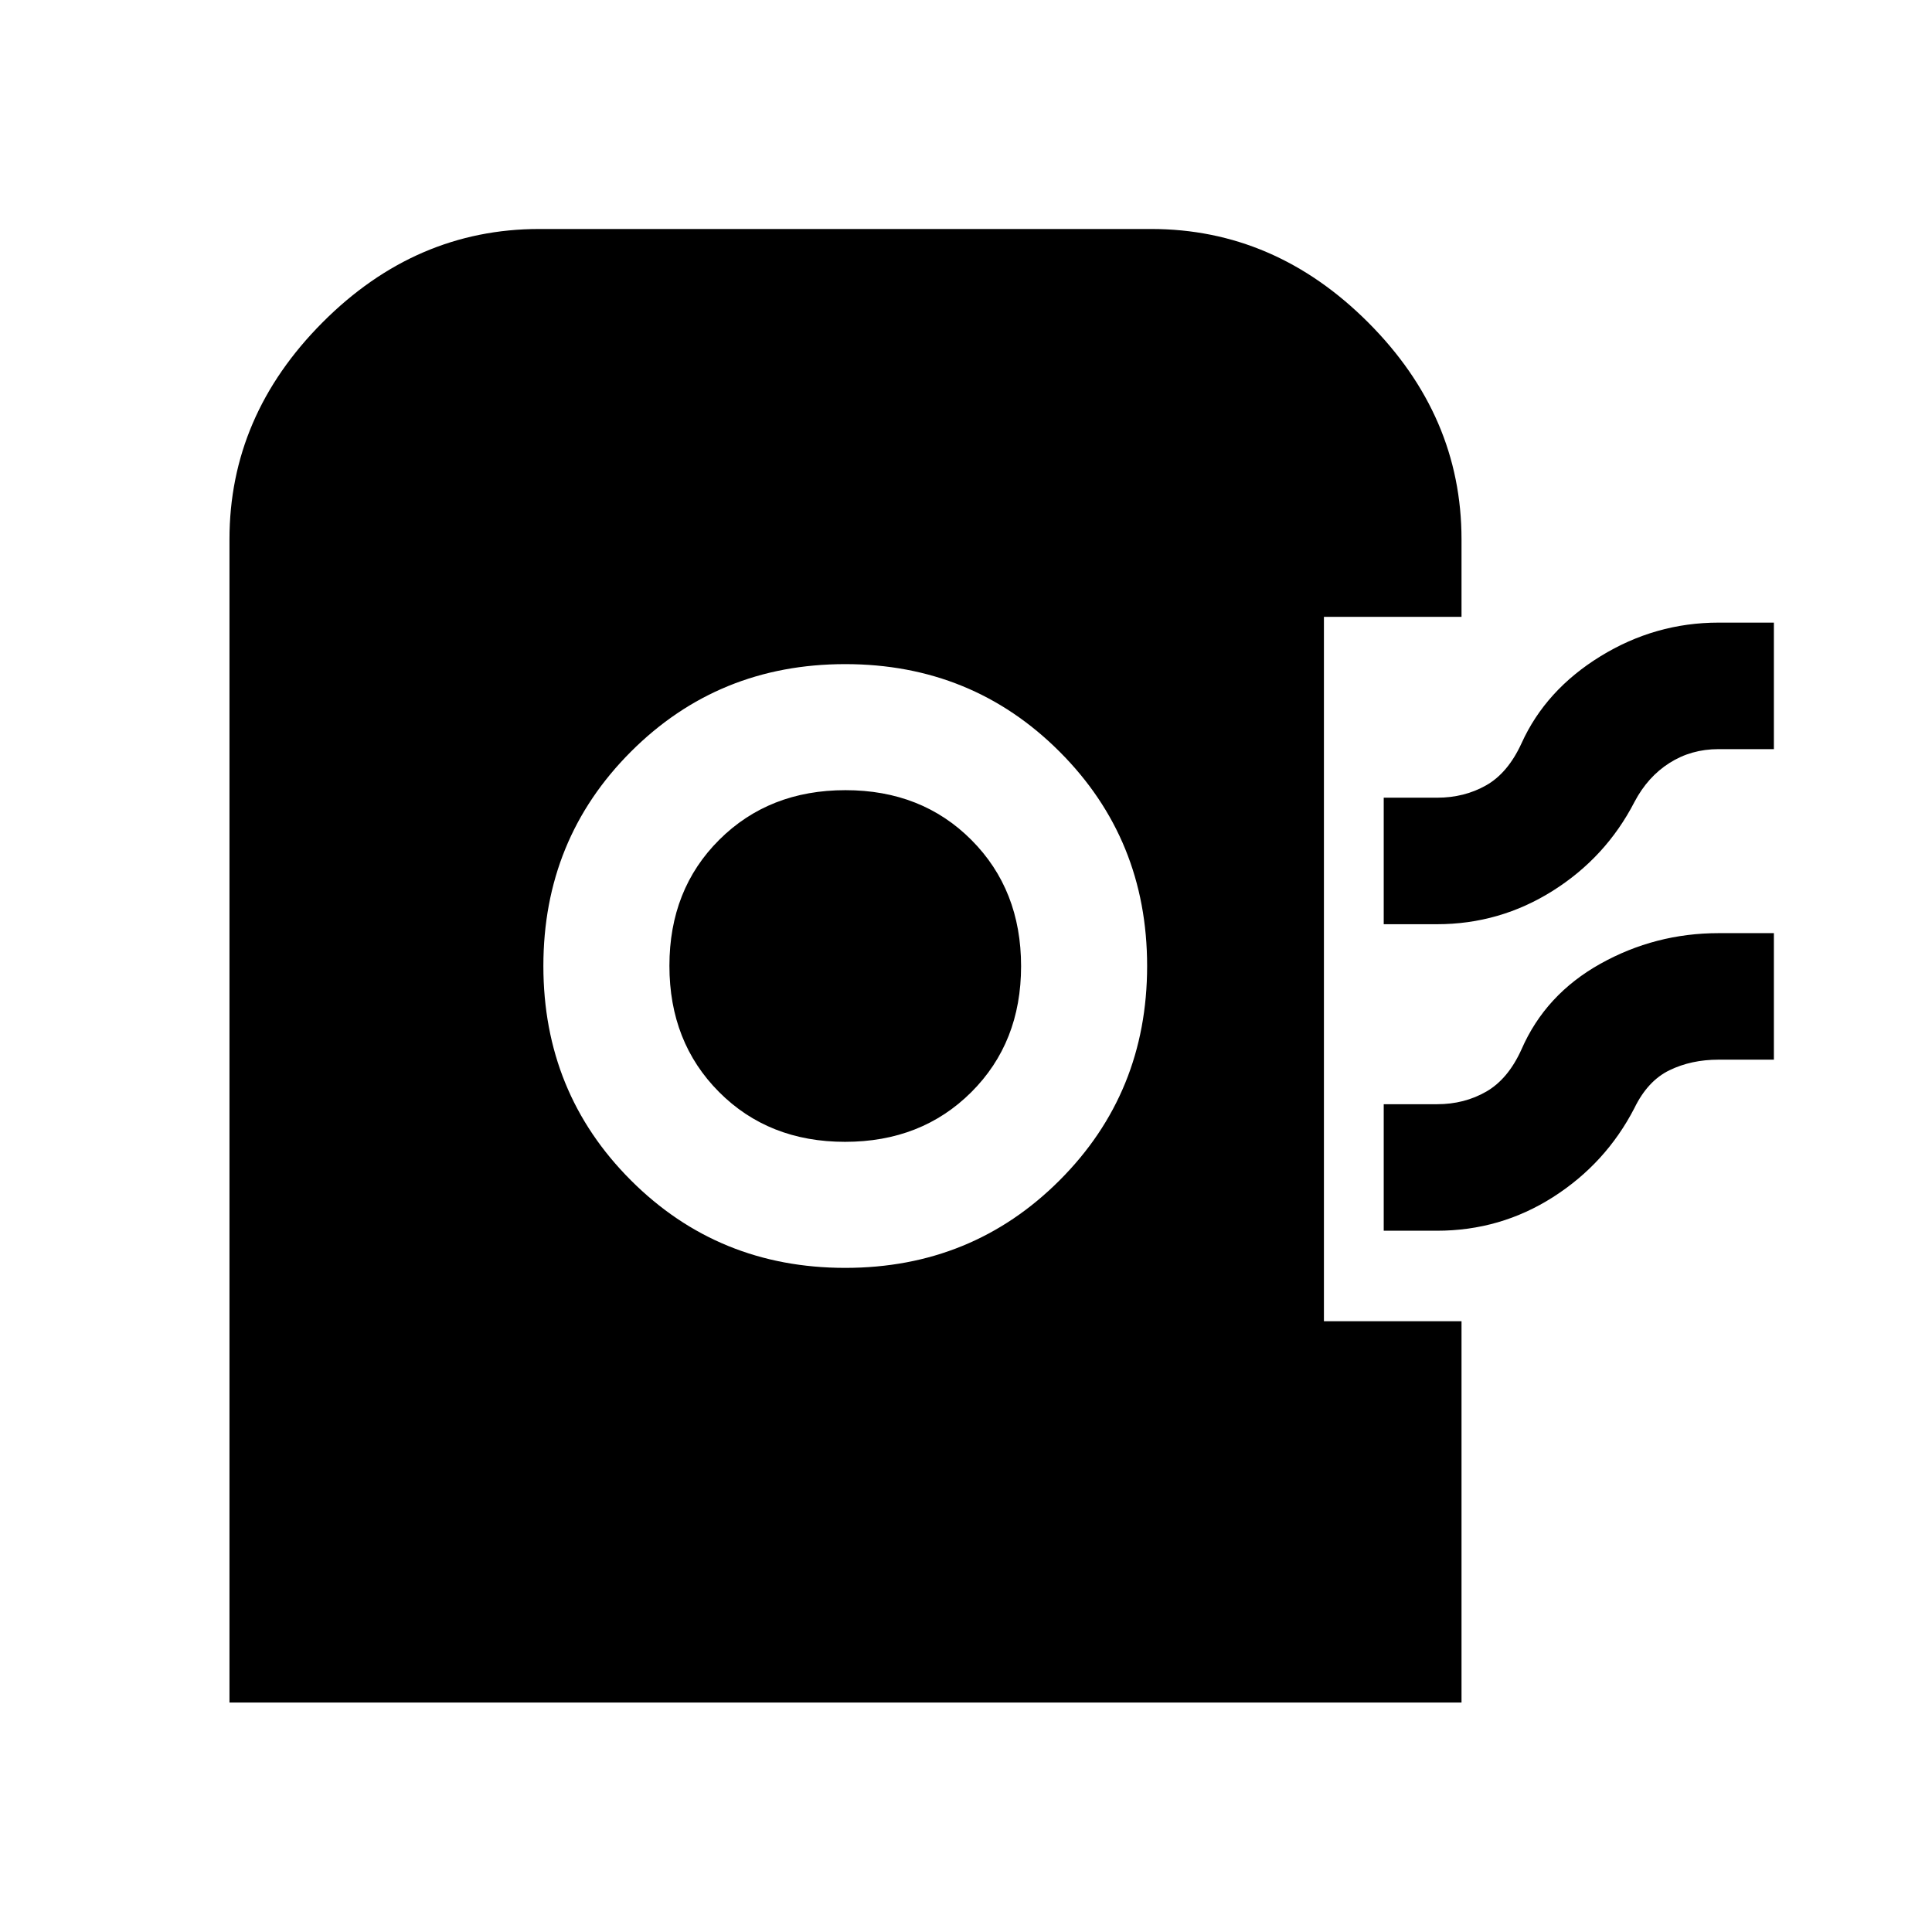 <svg xmlns="http://www.w3.org/2000/svg" width="48" height="48" viewBox="0 -960 960 960"><path d="M114.022-114.022V-692q0-61.397 46.256-107.807Q206.534-846.218 268-846.218h304q61.397 0 107.807 46.411 46.411 46.41 46.411 107.807v38.5h-68.37v350h68.37v189.478H114.022ZM420-330q63 0 106.5-43.5T570-480q0-63-43.5-106.5T420-630q-63 0-106.5 43.5T270-480q0 63 43.5 106.5T420-330Zm-.091-62.63q-37.952 0-62.615-24.755-24.664-24.754-24.664-62.706t24.755-62.615q24.754-24.664 62.706-24.664t62.615 24.755q24.664 24.754 24.664 62.706t-24.755 62.615q-24.754 24.664-62.706 24.664Zm267.656-108.131v-62.869h26.531q13.53 0 24.358-6.142 10.829-6.141 17.589-20.902 12-26.478 39.209-43.217Q822.46-650.63 854-650.63h27.435v62.869h-27.531q-13.53 0-24.358 6.881-10.829 6.88-17.41 19.402Q797.957-534 771.598-517.38 745.239-500.761 714-500.761h-26.435Zm0 152.305v-62.87h26.531q13.53 0 24.415-6.261t17.532-21.022q11.895-27.254 39.156-42.486Q822.46-496.326 854-496.326h27.435v62.87h-27.531q-13.53 0-24.358 5.26-10.829 5.261-17.41 18.783-14.179 27.478-40.388 44.217-26.208 16.74-57.748 16.74h-26.435Z"/></svg>